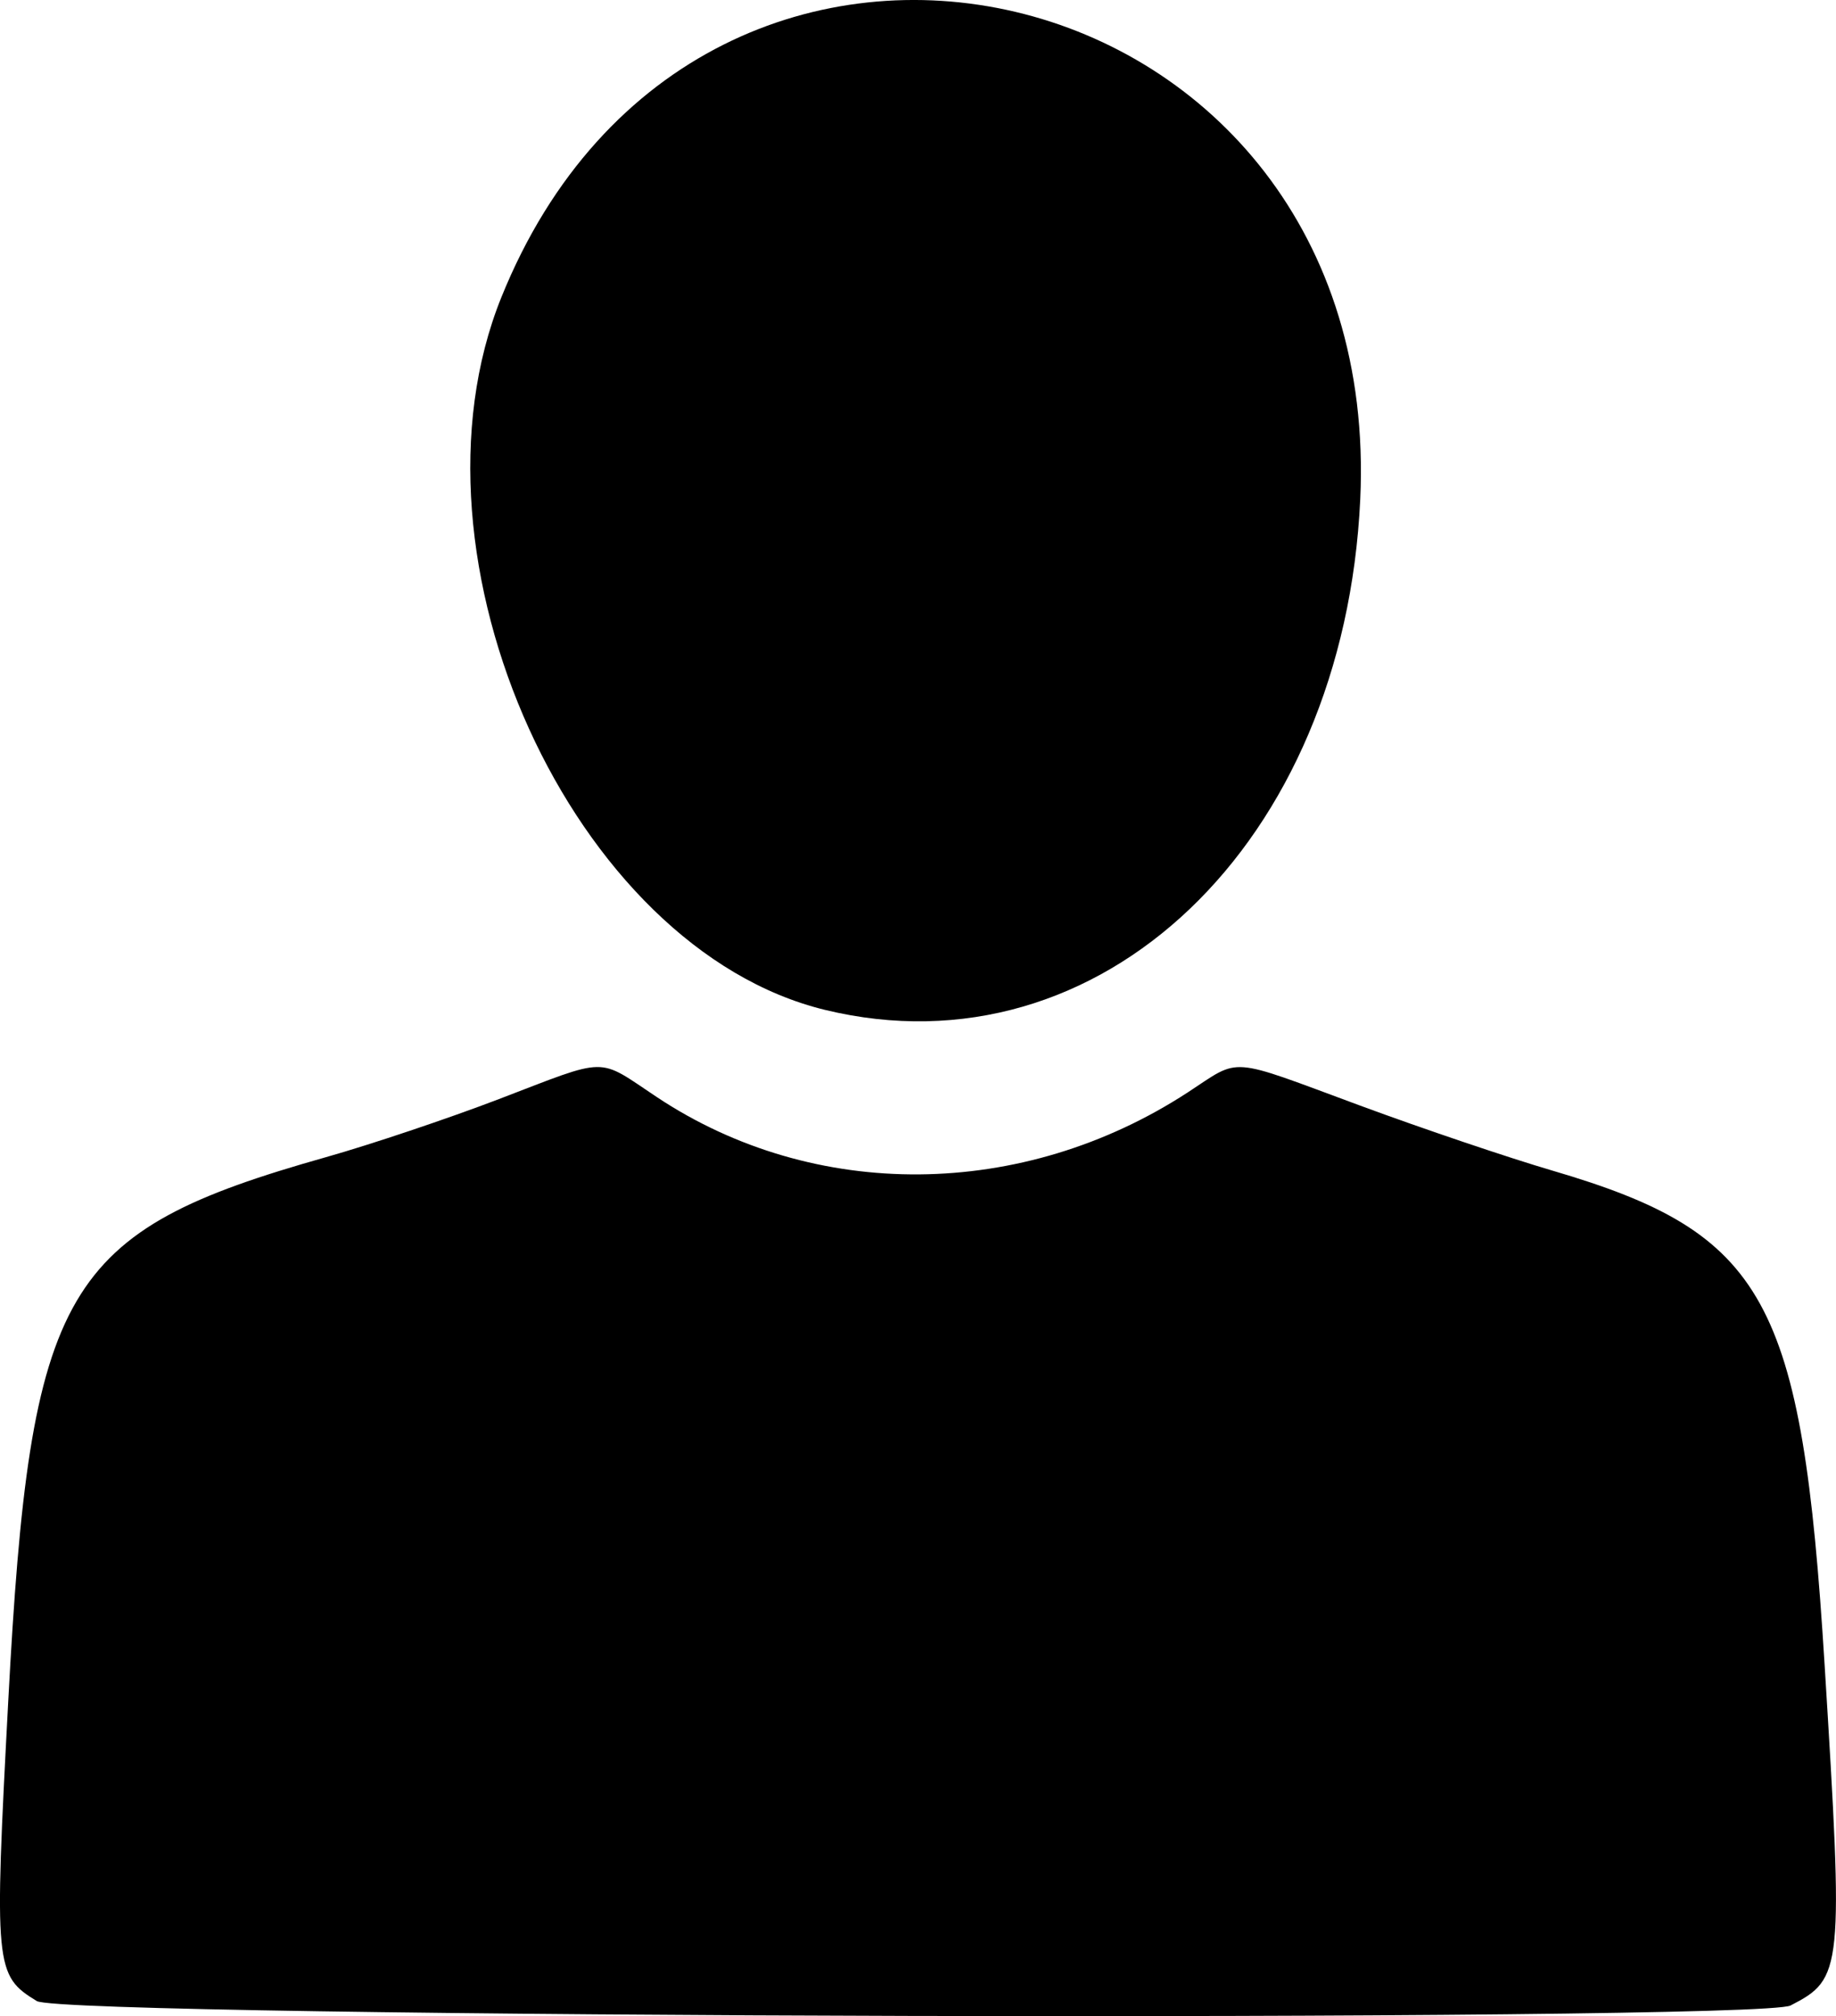 <?xml version="1.0" encoding="UTF-8" standalone="no"?>
<!-- Created with Inkscape (http://www.inkscape.org/) -->

<svg
   width="49.98mm"
   height="54.863mm"
   viewBox="0 0 49.98 54.863"
   version="1.1"
   id="svg1"
   xml:space="preserve"
   inkscape:version="1.4.2 (ebf0e940d0, 2025-05-08)"
   sodipodi:docname="icon_people.svg"
   xmlns:inkscape="http://www.inkscape.org/namespaces/inkscape"
   xmlns:sodipodi="http://sodipodi.sourceforge.net/DTD/sodipodi-0.dtd"
   xmlns="http://www.w3.org/2000/svg"
   xmlns:svg="http://www.w3.org/2000/svg"><sodipodi:namedview
     id="namedview1"
     pagecolor="#ffffff"
     bordercolor="#000000"
     borderopacity="0.25"
     inkscape:showpageshadow="2"
     inkscape:pageopacity="0.0"
     inkscape:pagecheckerboard="0"
     inkscape:deskcolor="#d1d1d1"
     inkscape:document-units="mm"
     inkscape:zoom="0.72248176"
     inkscape:cx="285.1283"
     inkscape:cy="475.44453"
     inkscape:window-width="1920"
     inkscape:window-height="1020"
     inkscape:window-x="0"
     inkscape:window-y="0"
     inkscape:window-maximized="1"
     inkscape:current-layer="layer1" /><defs
     id="defs1" /><g
     inkscape:label="Layer 1"
     inkscape:groupmode="layer"
     id="layer1"
     transform="translate(-8.985,-3.083)"><path
       d="m 9.986,57.534 c -1.141,-0.696 -1.162,-0.915 -0.776,-8.169 0.6,-11.285 1.464,-12.764 8.642,-14.792 1.216,-0.343 3.337,-1.055 4.714,-1.582 3.023,-1.156 2.651,-1.151 4.295,-0.058 4.293,2.854 9.96,2.805 14.455,-0.123 1.47,-0.958 1.046,-0.99 4.701,0.36 1.692,0.625 4.039,1.418 5.215,1.763 5.822,1.706 6.805,3.485 7.422,13.438 0.518,8.343 0.497,8.553 -0.926,9.284 -0.891,0.458 -46.986,0.341 -47.743,-0.121 z M 31.446,30.564 c -6.868,-1.665 -11.688,-12.273 -8.812,-19.393 5.438,-13.462 24.059,-9.083 23.38,5.498 -0.437,9.378 -7.076,15.71 -14.568,13.895 z"
       style="fill:#000000"
       id="path1-2" /></g></svg>
